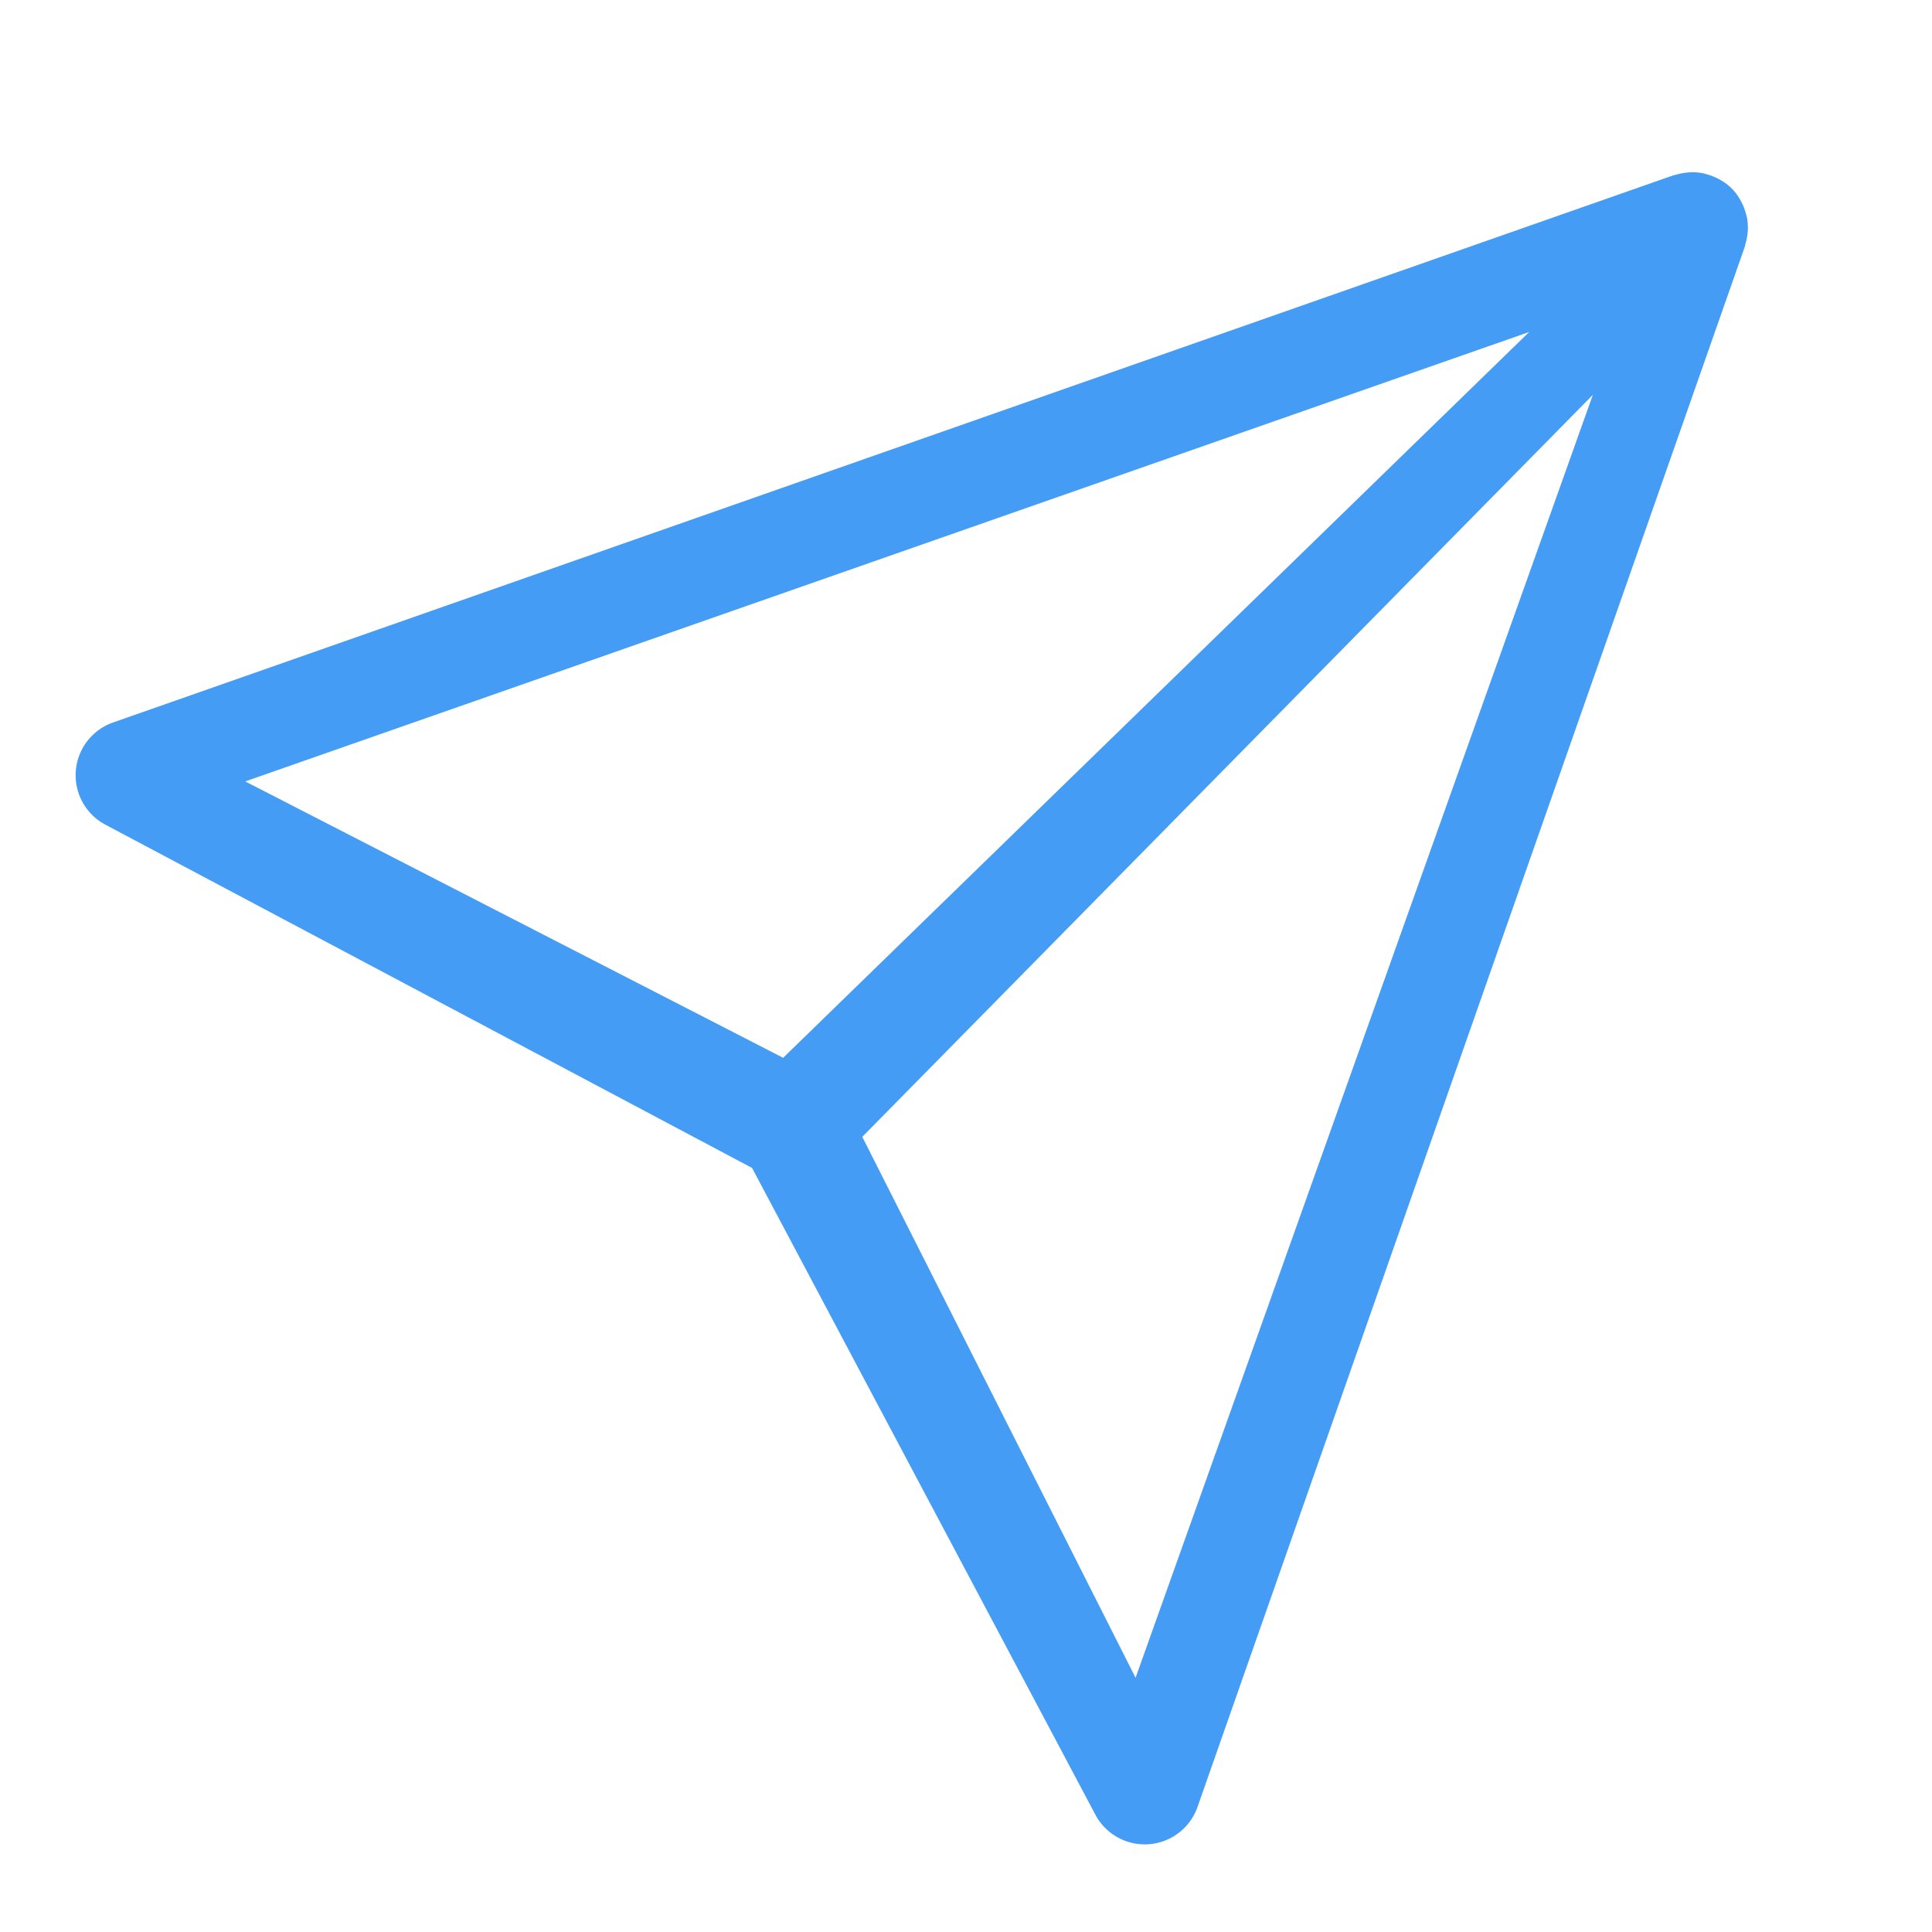 <svg id="becd2209-1ae6-446a-8fa1-de43e6f2f3f3" data-name="Layer 1" xmlns="http://www.w3.org/2000/svg" viewBox="0 0 95 95"><path d="M85.945,11.3a2.769,2.769,0,0,0-.057-.667c-.009-.042-.025-.081-.036-.122a2.706,2.706,0,0,0-.2-.528c-.027-.054-.053-.107-.084-.16a2.471,2.471,0,0,0-.978-.977c-.052-.031-.105-.057-.159-.084a2.679,2.679,0,0,0-.534-.2c-.039-.01-.075-.025-.115-.034a2.794,2.794,0,0,0-.67-.057c-.053,0-.1.011-.157.015a2.8,2.8,0,0,0-.562.112c-.032.01-.066.008-.1.019L5.559,35.526A2.75,2.75,0,0,0,5.18,40.55l31.8,16.88,16.881,31.8a2.749,2.749,0,0,0,2.428,1.461c.069,0,.138,0,.208-.008a2.748,2.748,0,0,0,2.387-1.832L85.8,12.118c.011-.031.009-.064.019-.1a2.743,2.743,0,0,0,.113-.566C85.935,11.4,85.943,11.352,85.945,11.3Zm-10.75,5.023L38.509,52.014l-26.45-13.59ZM55.838,82.5,42.4,55.9,78.324,19.414Z" style="fill:#459CF4"/></svg>
